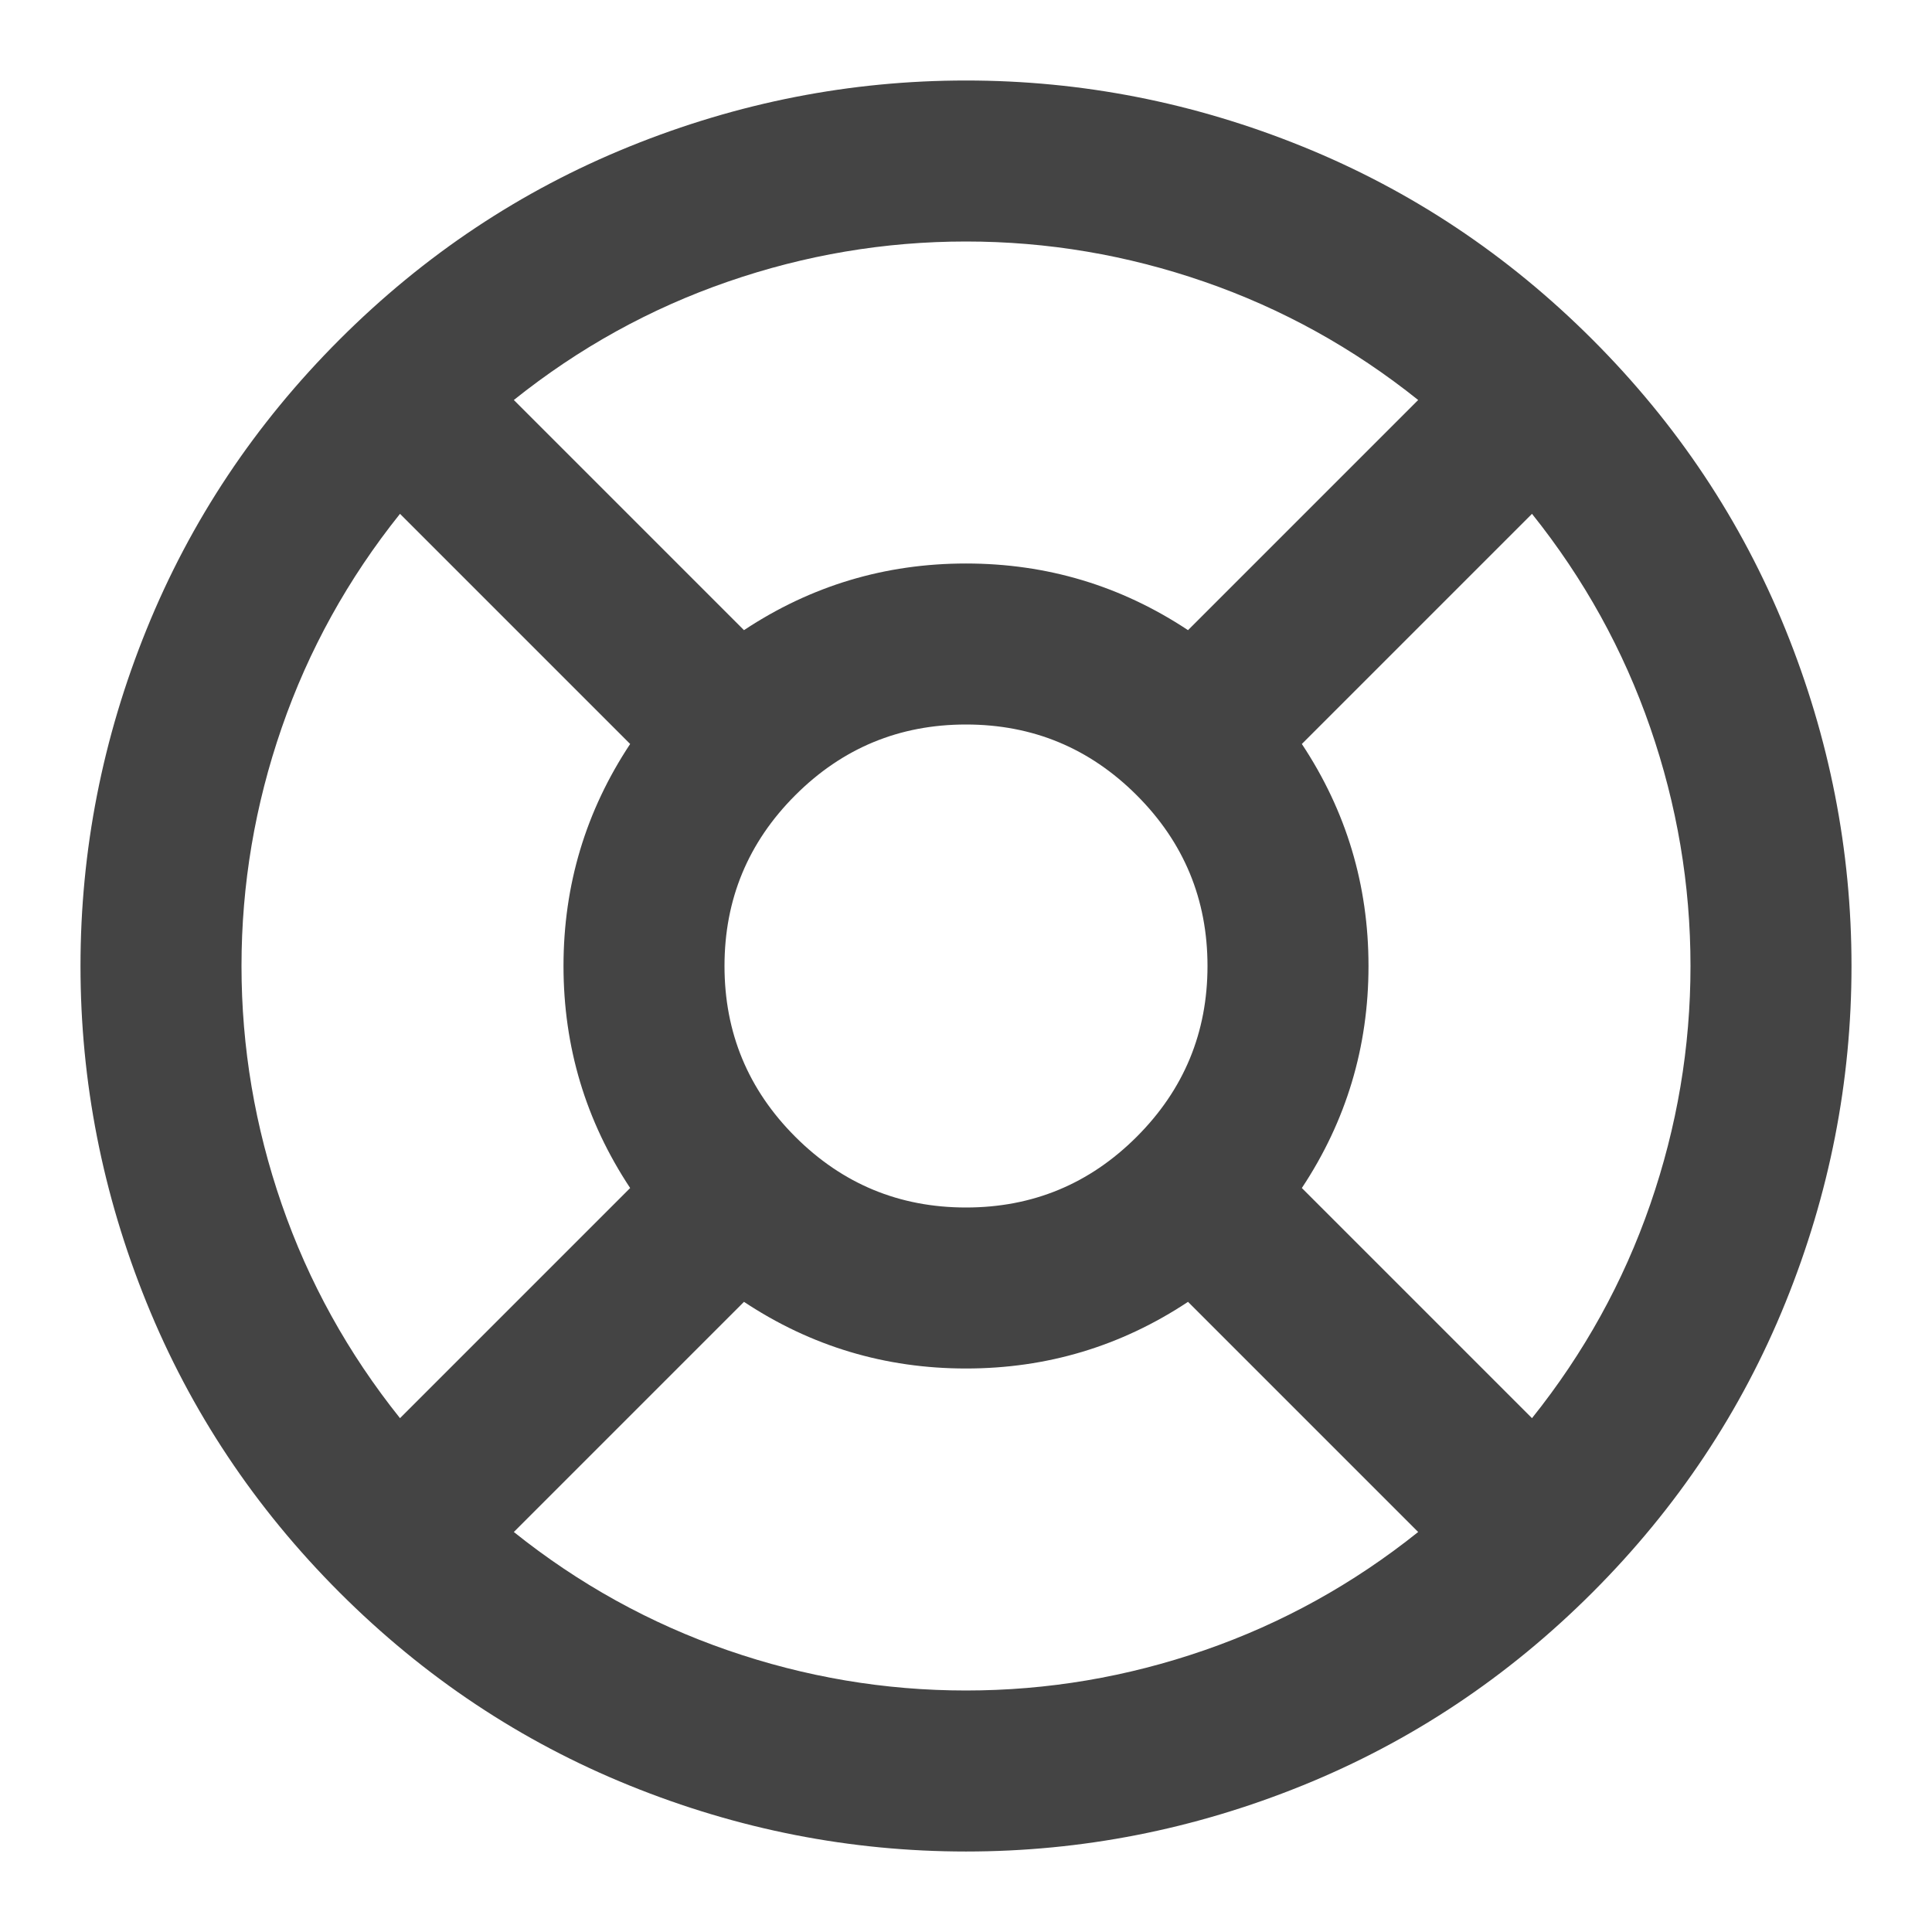<?xml version="1.0" encoding="utf-8"?>
<!-- Generated by IcoMoon.io -->
<!DOCTYPE svg PUBLIC "-//W3C//DTD SVG 1.1//EN" "http://www.w3.org/Graphics/SVG/1.1/DTD/svg11.dtd">
<svg version="1.1" xmlns="http://www.w3.org/2000/svg" xmlns:xlink="http://www.w3.org/1999/xlink" width="24" height="24" viewBox="0 0 24 24">
<path fill="#444" d="M12 1q2.156 0 4.18 0.82t3.602 2.398 2.398 3.602 0.82 4.18-0.82 4.18-2.398 3.602-3.602 2.398-4.18 0.82-4.18-0.82-3.602-2.398-2.398-3.602-0.82-4.18 0.82-4.18 2.398-3.602 3.602-2.398 4.18-0.82zM7.828 9.242l-2.859-2.859q-0.969 1.211-1.469 2.656t-0.5 2.961 0.5 2.961 1.469 2.656l2.859-2.859q-0.828-1.25-0.828-2.758t0.828-2.758zM17.617 19.031l-2.859-2.859q-1.25 0.828-2.758 0.828t-2.758-0.828l-2.859 2.859q1.211 0.969 2.656 1.469t2.961 0.5 2.961-0.5 2.656-1.469zM12 9q-1.242 0-2.121 0.879t-0.879 2.121 0.879 2.121 2.121 0.879 2.121-0.879 0.879-2.121-0.879-2.121-2.121-0.879zM12 3q-1.516 0-2.961 0.5t-2.656 1.469l2.859 2.859q1.25-0.828 2.758-0.828t2.758 0.828l2.859-2.859q-1.211-0.969-2.656-1.469t-2.961-0.5zM19.031 6.383l-2.859 2.859q0.828 1.25 0.828 2.758t-0.828 2.758l2.859 2.859q0.969-1.211 1.469-2.656t0.5-2.961-0.5-2.961-1.469-2.656z"></path>
</svg>
